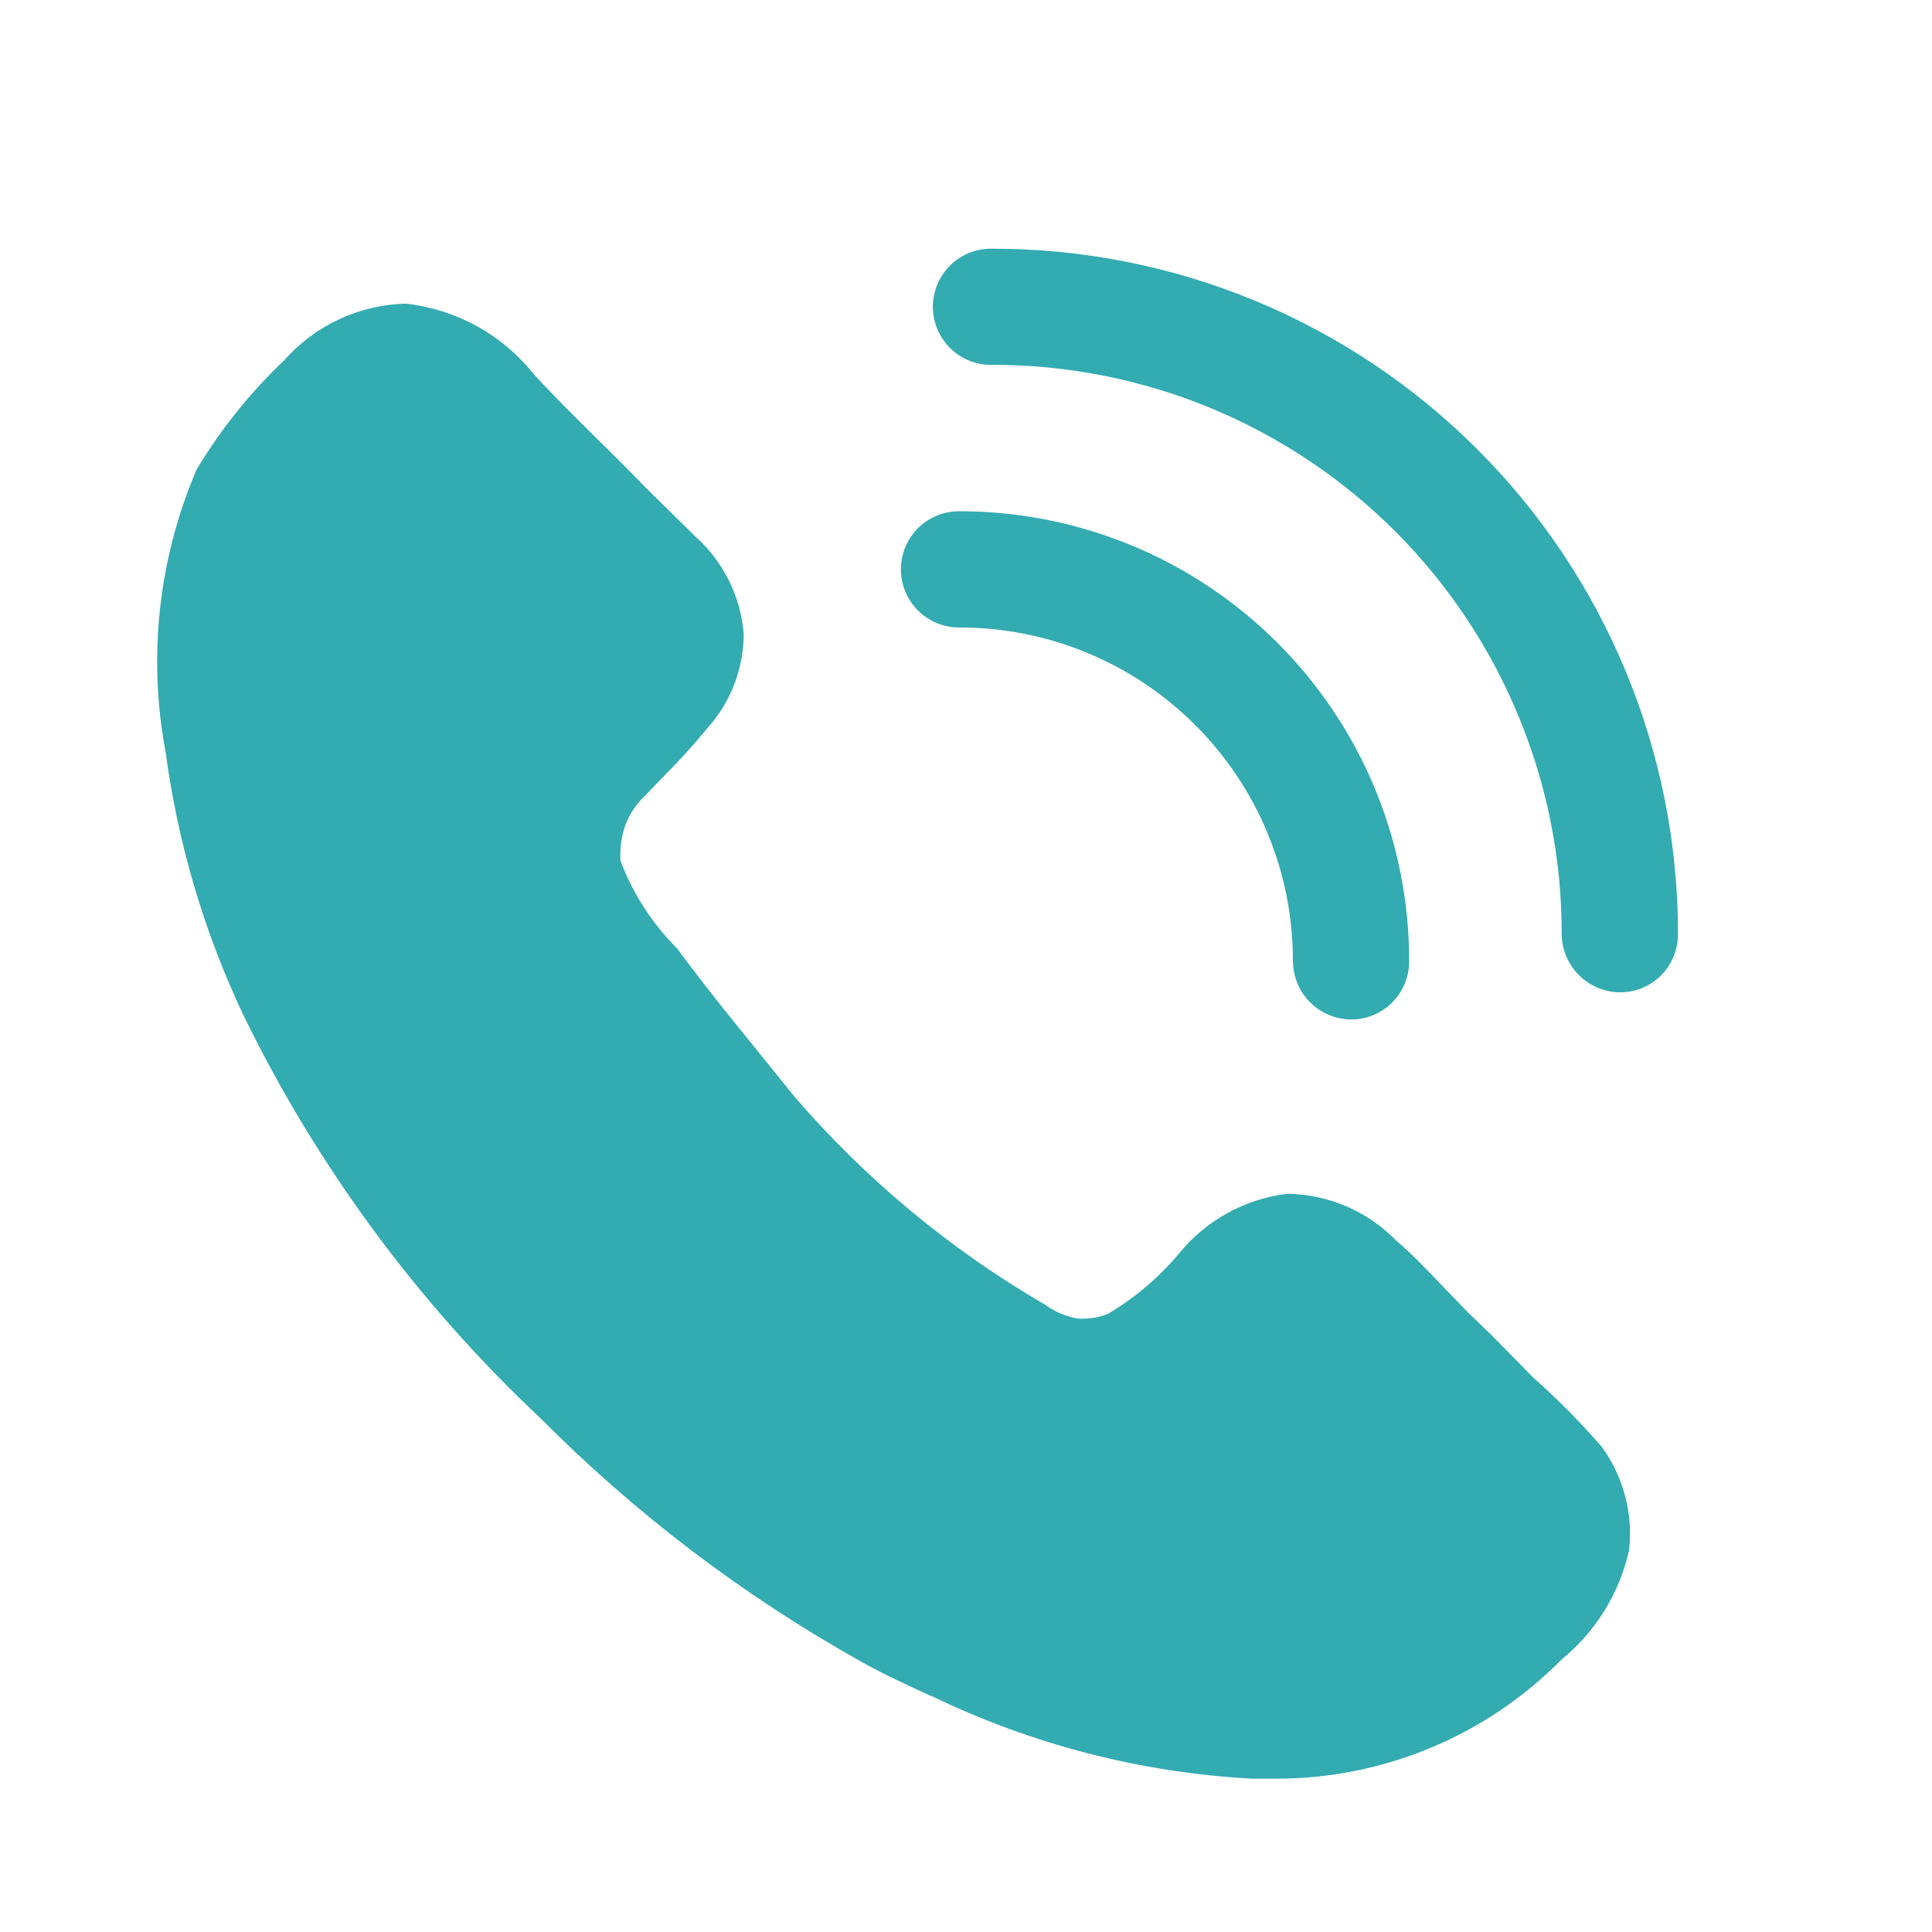 <svg width="19" height="19" viewBox="0 0 19 19" fill="none" xmlns="http://www.w3.org/2000/svg">
<path d="M16.021 15.245C15.927 15.667 15.693 16.046 15.358 16.319C14.992 16.691 14.555 16.986 14.074 17.187C13.593 17.388 13.076 17.492 12.555 17.492H12.311C11.216 17.433 10.144 17.155 9.157 16.677H9.15C8.921 16.57 8.685 16.464 8.456 16.334C7.304 15.688 6.248 14.886 5.317 13.949C4.109 12.815 3.118 11.47 2.392 9.98C2.006 9.164 1.749 8.293 1.629 7.398C1.452 6.461 1.558 5.493 1.934 4.617C2.171 4.222 2.461 3.86 2.795 3.543C2.945 3.373 3.129 3.236 3.335 3.14C3.541 3.044 3.764 2.992 3.991 2.986C4.238 3.014 4.477 3.09 4.694 3.21C4.911 3.33 5.102 3.493 5.256 3.688C5.599 4.06 6.018 4.449 6.361 4.807L6.834 5.272C7.111 5.518 7.283 5.862 7.314 6.232C7.314 6.572 7.188 6.9 6.963 7.154C6.816 7.332 6.661 7.502 6.498 7.664L6.345 7.824C6.257 7.906 6.189 8.008 6.147 8.122C6.11 8.233 6.095 8.347 6.102 8.464C6.223 8.788 6.413 9.082 6.657 9.325C7.039 9.843 7.42 10.293 7.809 10.78C8.511 11.596 9.345 12.289 10.276 12.83C10.371 12.9 10.481 12.946 10.597 12.967C10.698 12.974 10.8 12.959 10.894 12.922C11.16 12.765 11.397 12.564 11.595 12.327C11.861 12.001 12.243 11.79 12.661 11.74C13.063 11.746 13.447 11.91 13.728 12.198C13.881 12.327 14.048 12.502 14.208 12.67L14.436 12.906L14.673 13.135L15.077 13.546C15.318 13.76 15.544 13.988 15.755 14.232C15.966 14.524 16.062 14.887 16.021 15.245ZM13.287 10.026C13.136 10.024 12.991 9.964 12.884 9.857C12.777 9.75 12.717 9.605 12.715 9.454C12.716 9.023 12.632 8.596 12.467 8.197C12.302 7.798 12.06 7.436 11.755 7.131C11.45 6.826 11.088 6.584 10.689 6.419C10.29 6.254 9.863 6.17 9.432 6.171C9.28 6.171 9.135 6.111 9.027 6.003C8.92 5.896 8.86 5.751 8.86 5.599C8.86 5.448 8.92 5.302 9.027 5.195C9.135 5.088 9.28 5.028 9.432 5.028C10.013 5.027 10.589 5.141 11.127 5.363C11.664 5.585 12.152 5.911 12.563 6.322C12.975 6.734 13.301 7.222 13.523 7.759C13.745 8.297 13.859 8.873 13.858 9.454C13.858 9.529 13.844 9.604 13.815 9.673C13.786 9.743 13.744 9.806 13.691 9.859C13.638 9.912 13.575 9.954 13.505 9.983C13.436 10.011 13.362 10.026 13.287 10.026Z" fill="#32ABB1"/>
<path d="M15.93 9.759C15.779 9.757 15.635 9.697 15.528 9.59C15.421 9.483 15.36 9.339 15.358 9.188C15.36 8.453 15.216 7.725 14.935 7.046C14.655 6.366 14.243 5.749 13.724 5.228C13.204 4.708 12.588 4.296 11.909 4.014C11.229 3.733 10.502 3.588 9.767 3.588C9.69 3.591 9.613 3.578 9.542 3.551C9.47 3.523 9.404 3.481 9.349 3.428C9.294 3.375 9.25 3.311 9.22 3.24C9.19 3.17 9.174 3.094 9.174 3.017C9.174 2.94 9.19 2.864 9.22 2.793C9.25 2.723 9.294 2.659 9.349 2.605C9.404 2.552 9.47 2.511 9.542 2.483C9.613 2.456 9.69 2.443 9.767 2.446C10.652 2.446 11.528 2.62 12.346 2.959C13.163 3.298 13.906 3.795 14.531 4.421C15.157 5.047 15.653 5.791 15.991 6.609C16.329 7.426 16.503 8.303 16.502 9.188C16.502 9.263 16.487 9.338 16.458 9.407C16.43 9.477 16.388 9.54 16.335 9.593C16.282 9.646 16.218 9.688 16.149 9.717C16.079 9.745 16.005 9.759 15.93 9.759Z" fill="#32ABB1"/>
</svg>
